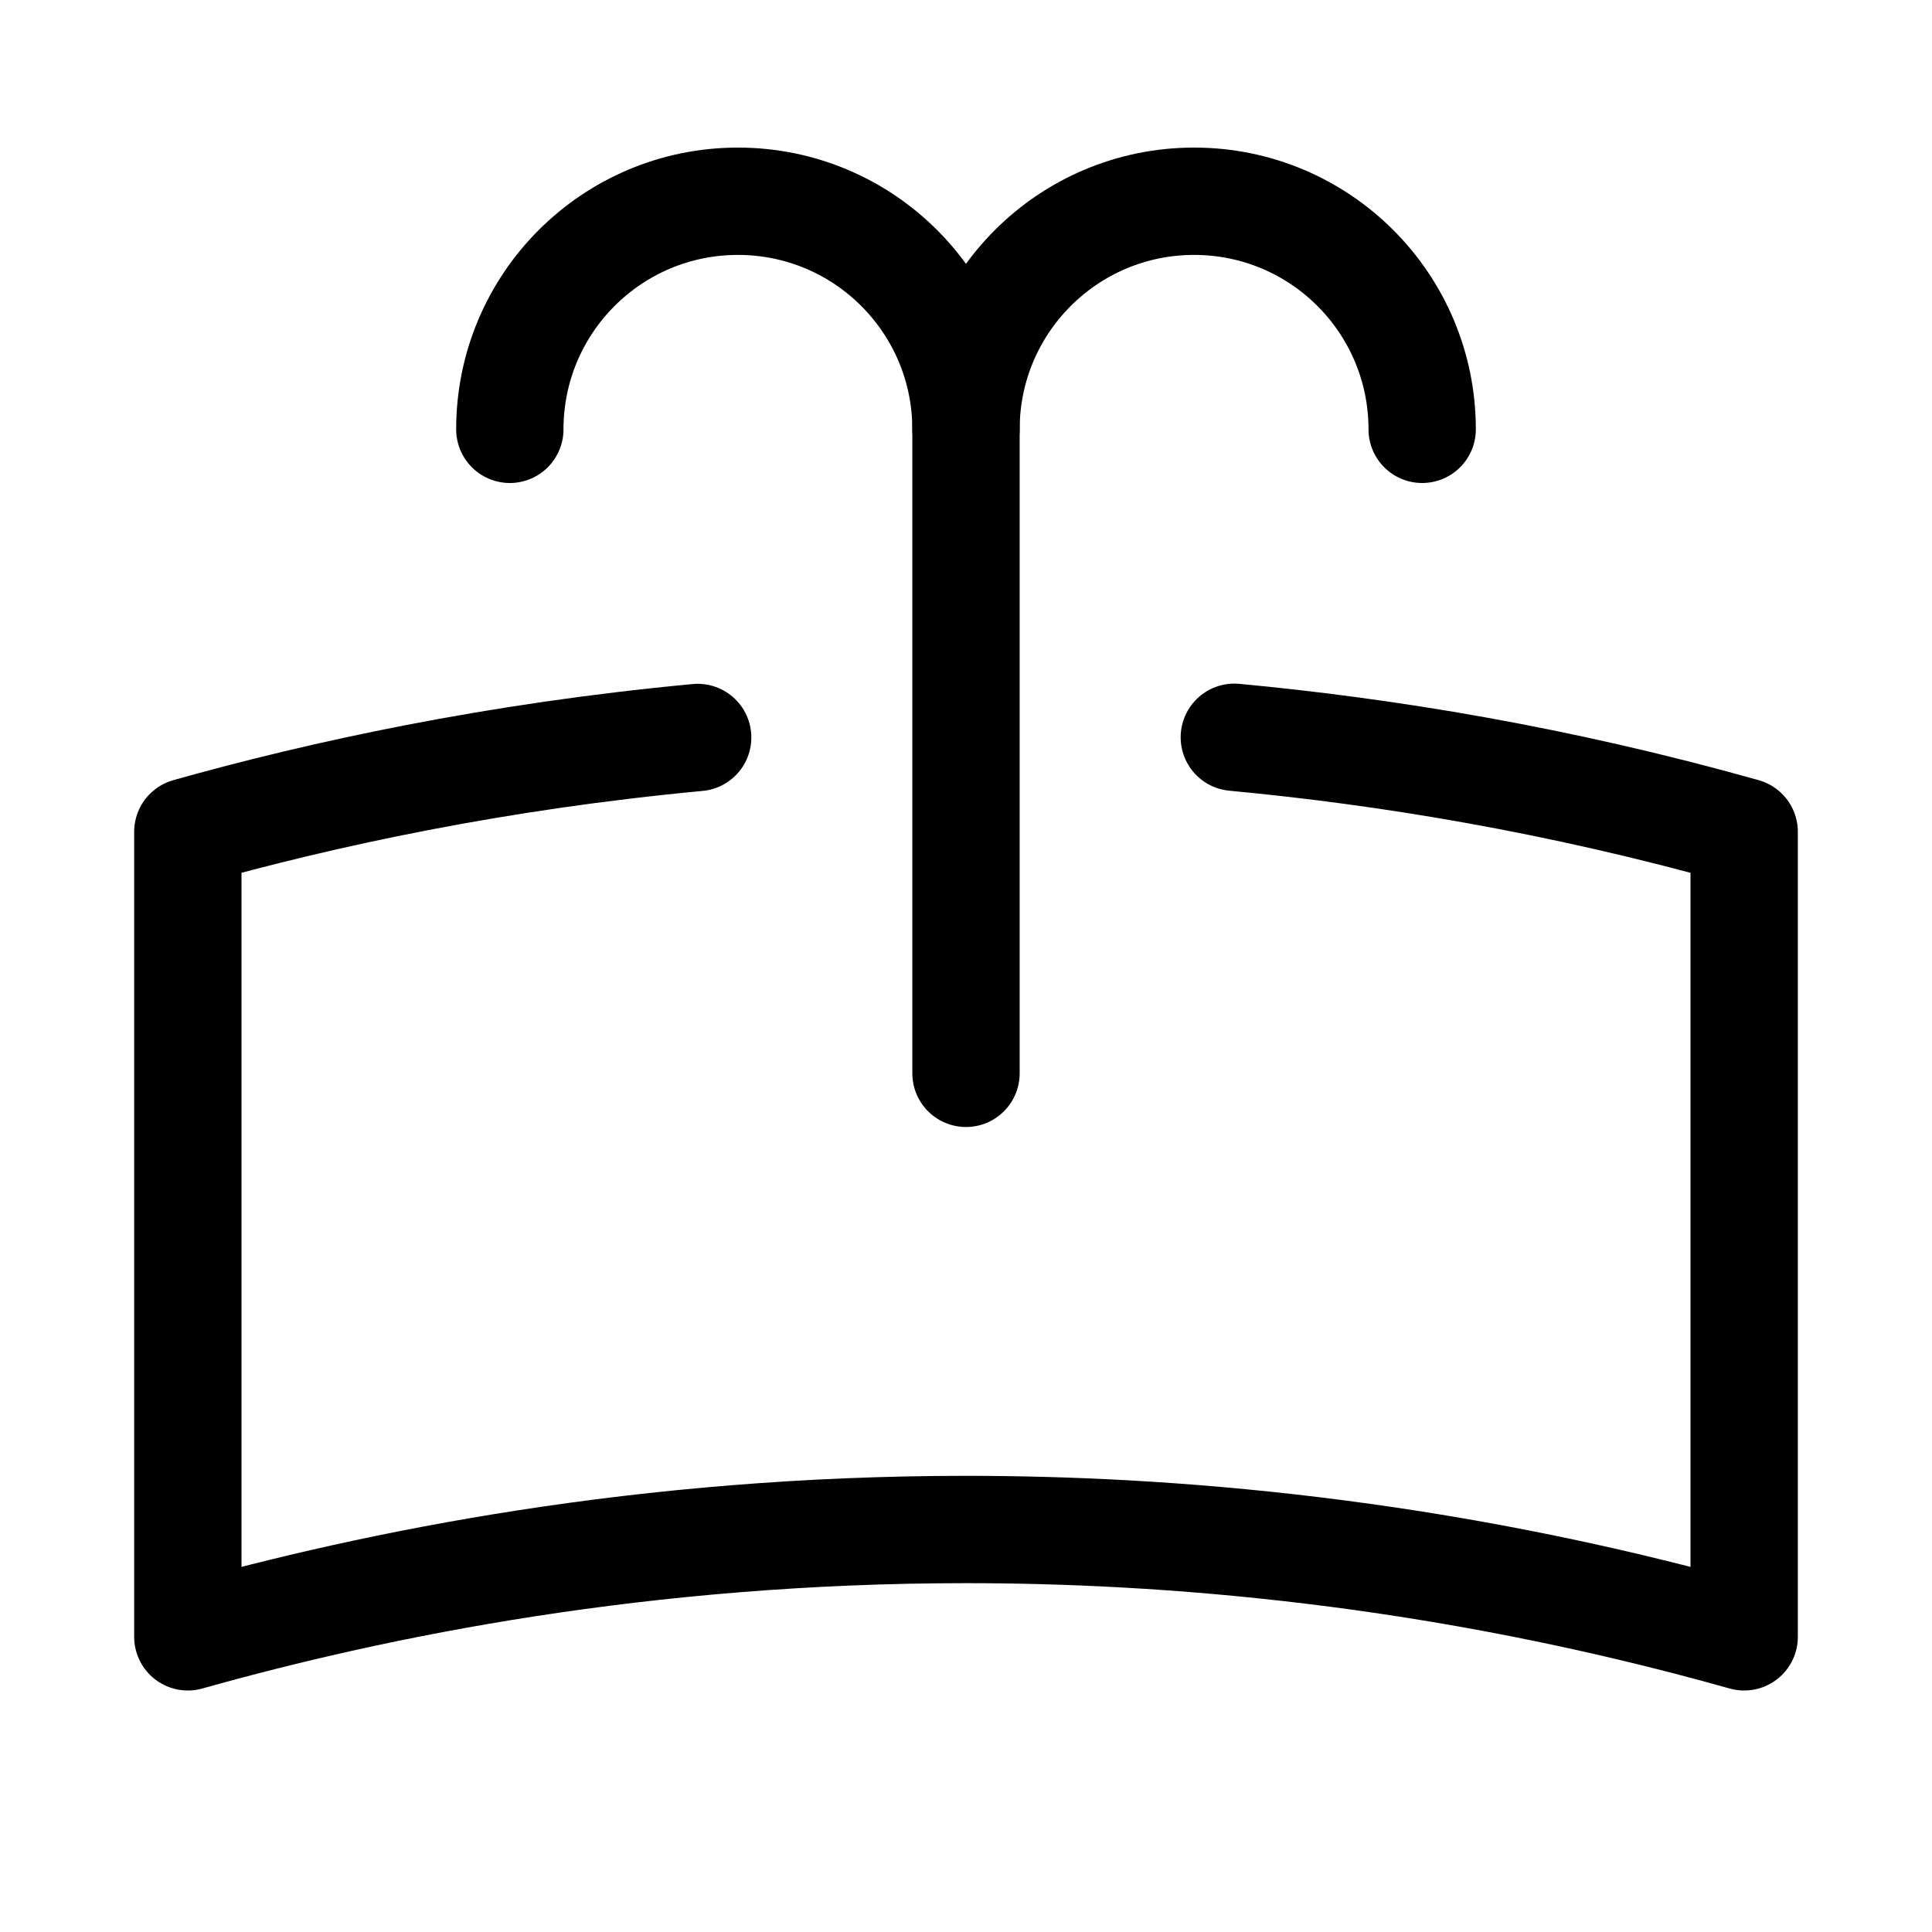 <svg xmlns="http://www.w3.org/2000/svg" height="18" width="18" viewBox="0 0 18 18"><title>windshield cleaner</title><g fill="none" stroke="currentColor" class="nc-icon-wrapper"><path d="M13.25,4c0-1.174-.951-2.125-2.125-2.125s-2.125,.951-2.125,2.125" stroke-linecap="round" stroke-linejoin="round" stroke="currentColor"></path><path d="M6.5,6.871c-1.889,.177-3.5,.527-4.75,.879v7.5c1.771-.498,4.256-1,7.25-1,1.839,0,4.368,.189,7.25,1V7.75c-1.738-.489-3.343-.749-4.75-.881" stroke-linecap="round" stroke-linejoin="round"></path><path d="M9,10V4c0-1.174-.951-2.125-2.125-2.125s-2.125,.951-2.125,2.125" stroke-linecap="round" stroke-linejoin="round" stroke="currentColor"></path></g></svg>